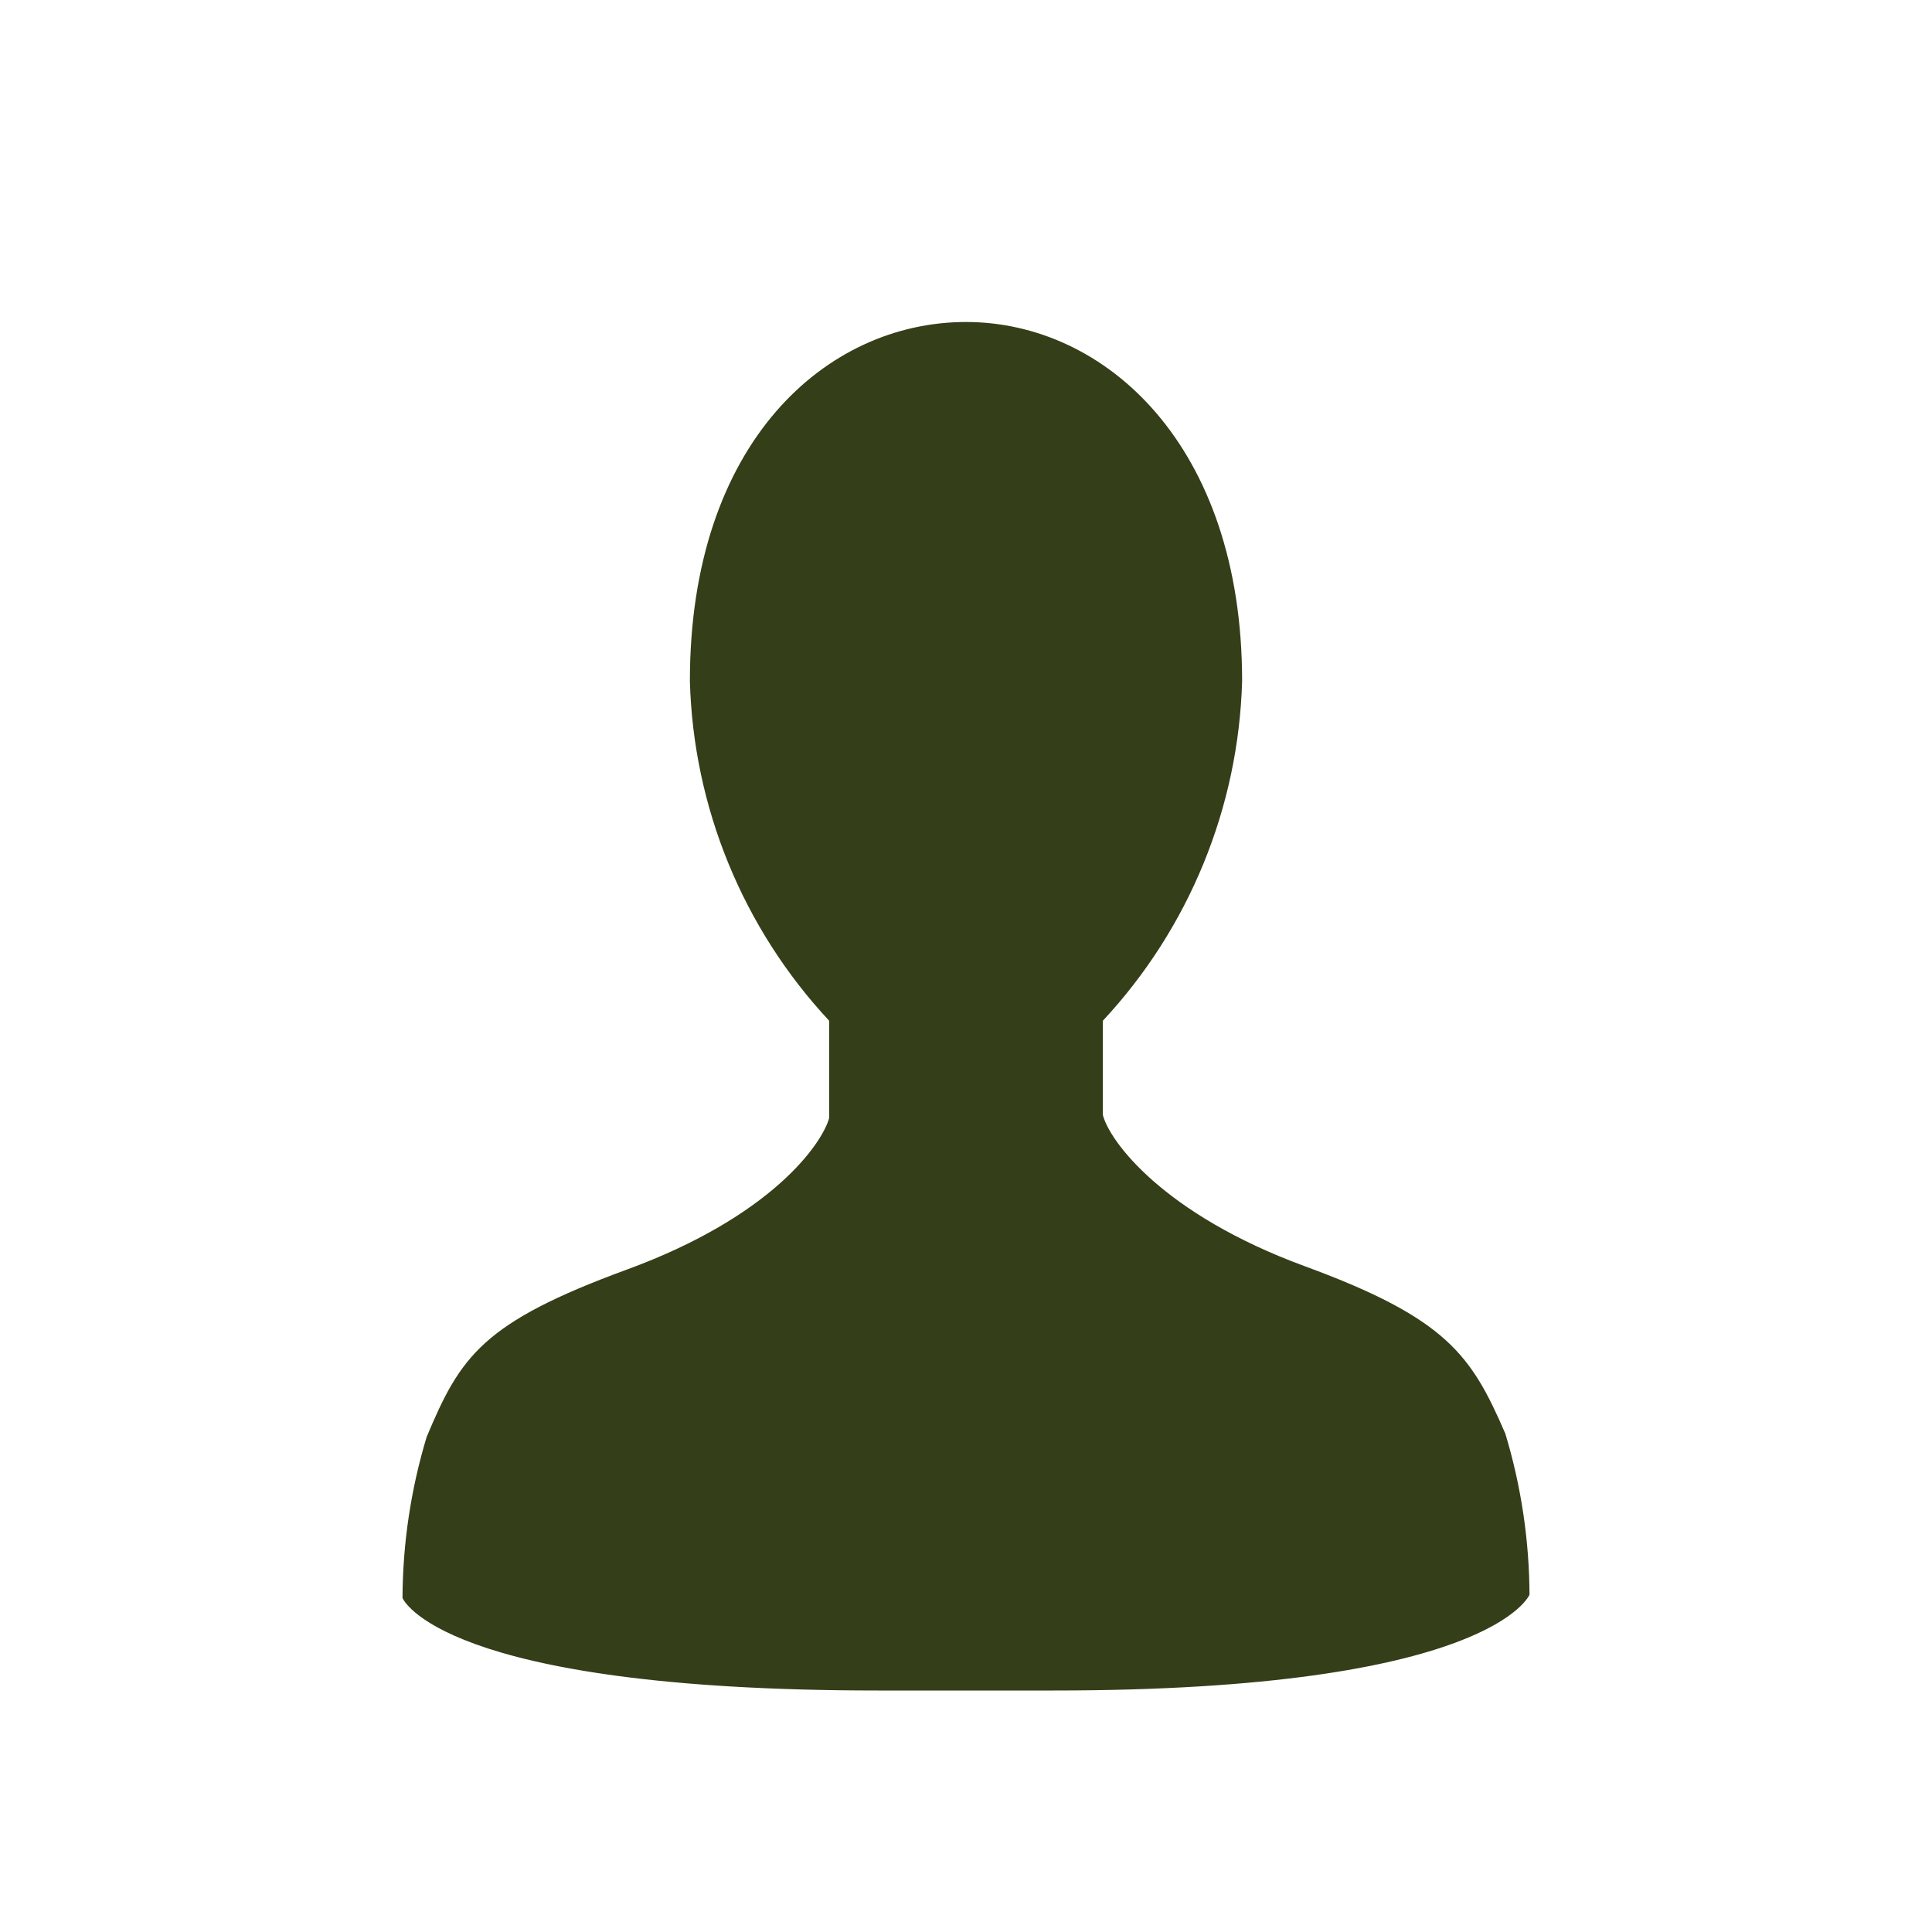 <svg width="24" height="24" viewBox="0 0 24 24" fill="none" xmlns="http://www.w3.org/2000/svg">
<path d="M13.09 21H10.91C5.45 21 5 19.85 5 19.85C5.003 19.172 5.104 18.499 5.3 17.85C5.72 16.85 5.99 16.43 7.79 15.77C9.59 15.11 10.21 14.21 10.3 13.89V12.68C9.229 11.531 8.613 10.03 8.57 8.46C8.57 5.49 10.27 4 12 4C13.73 4 15.43 5.53 15.43 8.46C15.386 10.03 14.771 11.531 13.7 12.68V13.85C13.78 14.17 14.44 15.08 16.21 15.73C17.98 16.38 18.28 16.84 18.7 17.81C18.896 18.459 18.997 19.132 19 19.81C19 19.81 18.52 21 13.09 21Z" fill="#343E18"/>
</svg>
